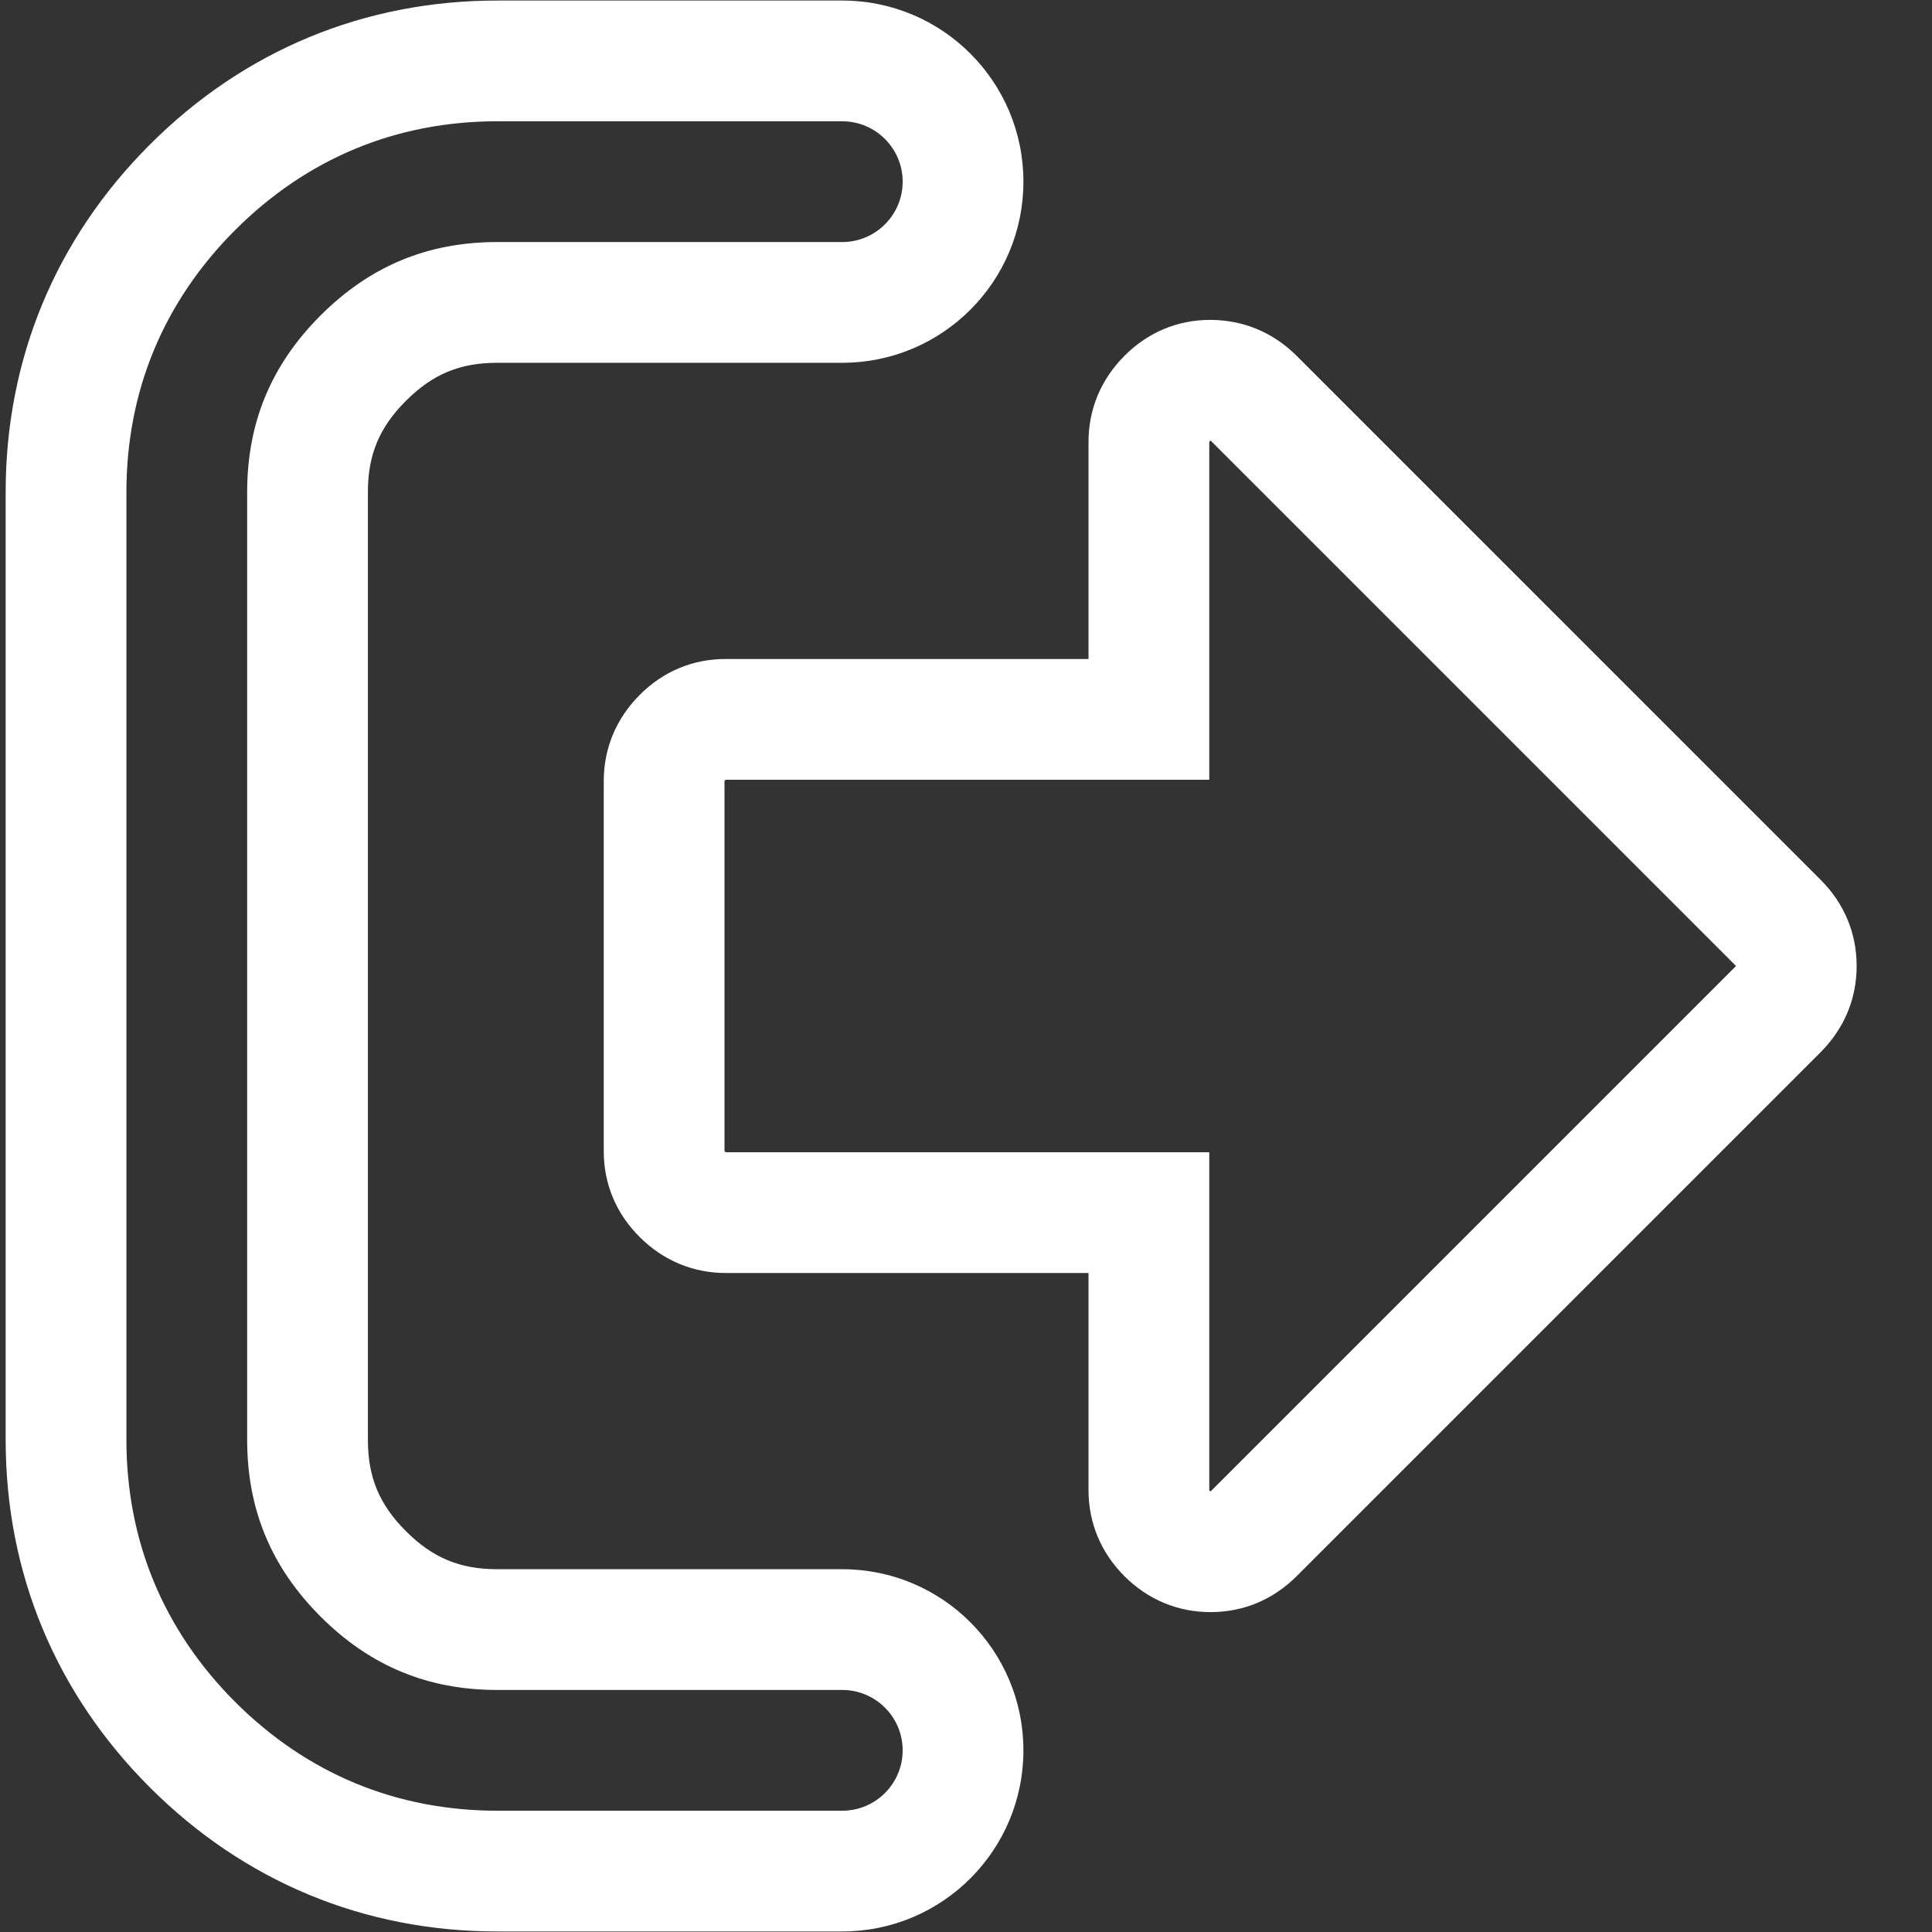 <?xml version="1.0" standalone="no"?><!DOCTYPE svg PUBLIC "-//W3C//DTD SVG 1.1//EN" "http://www.w3.org/Graphics/SVG/1.1/DTD/svg11.dtd"><svg t="1554182638191" class="icon" style="" viewBox="0 0 1024 1024" version="1.1" xmlns="http://www.w3.org/2000/svg" p-id="1120" xmlns:xlink="http://www.w3.org/1999/xlink" width="64" height="64"><rect x="0" y="0" width="1024" height="1024" fill="#333333" stroke="none"/><defs><style type="text/css"></style></defs><path d="M446.429 64.286c17.645 0 32 14.355 32 32s-14.355 32-32 32L263.571 128.286c-36.853 0-67.493 12.725-93.668 38.901C143.725 193.363 131 224.003 131 260.858l0 502.285c0 36.854 12.725 67.494 38.902 93.67 26.177 26.177 56.817 38.902 93.67 38.902l182.858 0c17.645 0 32 14.355 32 32 0 17.645-14.355 32-32 32L263.571 959.715c-26.635 0-51.96-4.902-75.272-14.572-23.331-9.677-44.747-24.17-63.653-43.076-18.905-18.905-33.398-40.321-43.075-63.652C71.902 815.103 67 789.778 67 763.143L67 260.858c0-26.635 4.903-51.961 14.572-75.273 9.677-23.331 24.17-44.747 43.076-63.653 18.905-18.905 40.321-33.398 63.652-43.075 23.312-9.669 48.637-14.572 75.272-14.572L446.429 64.285M446.429 0.286 263.571 0.286c-70.515 0-134.203 26.416-184.179 76.392C29.416 126.654 3 190.342 3 260.858l0 502.285c0 70.516 26.416 134.204 76.392 184.179 49.976 49.976 113.664 76.392 184.179 76.392l182.858 0c53.019 0 96-42.981 96-96 0-53.019-42.981-96-96-96L263.571 831.714c-19.807 0-34.286-6.028-48.415-20.157C201.028 797.429 195 782.95 195 763.143L195 260.858c0-19.808 6.028-34.287 20.157-48.416 14.128-14.128 28.607-20.156 48.414-20.156l182.858 0c53.019 0 96-42.981 96-96C542.429 43.266 499.448 0.286 446.429 0.286L446.429 0.286z" p-id="1121" fill="#ffffff"></path><path d="M641.612 854.451c-17.394 0-33.174-6.586-45.634-19.046-12.459-12.457-19.045-28.237-19.045-45.633L576.933 674.717 384.68 674.717c-17.311 0-33.064-6.561-45.559-18.972-12.576-12.49-19.187-28.323-19.121-45.79L320 413.963c0-17.311 6.56-33.064 18.97-45.558 12.494-12.578 28.287-19.177 45.795-19.122l192.168 0L576.933 234.228c0-17.311 6.56-33.065 18.971-45.558 12.429-12.513 28.167-19.122 45.529-19.122 0.112 0 0.223 0 0.335 0.001 17.295 0.085 32.994 6.645 45.401 18.97l277.849 277.848c12.459 12.459 19.045 28.239 19.045 45.633 0 17.31-6.56 33.063-18.969 45.557L687.246 835.405C674.786 847.865 659.006 854.451 641.612 854.451zM641.555 790.451c0.037 0 0.078 0 0.115 0 0.084-0.072 0.191-0.17 0.32-0.3l277.723-277.723c0.158-0.161 0.271-0.29 0.351-0.385 0-0.014 0-0.028 0-0.043 0-0.02 0-0.039 0-0.058-0.072-0.083-0.171-0.191-0.301-0.321L642.04 233.898c-0.164-0.161-0.292-0.272-0.382-0.345-0.034-0.002-0.072-0.003-0.115-0.004-0.066 0.06-0.144 0.134-0.232 0.223-0.172 0.173-0.294 0.311-0.377 0.412 0 0.014 0 0.029 0 0.044l0 179.056L384.61 413.284c-0.066 0.061-0.145 0.134-0.234 0.224-0.171 0.172-0.293 0.31-0.375 0.411 0 0.014 0 0.029 0 0.044l0 196.144c0.06 0.066 0.134 0.144 0.223 0.232 0.174 0.172 0.312 0.295 0.413 0.378 0.014 0 0.028 0 0.043 0l256.254 0 0 179.056c0 0.021 0 0.04 0 0.058 0.072 0.084 0.17 0.19 0.299 0.319C641.363 790.28 641.471 790.379 641.555 790.451z" p-id="1122" fill="#ffffff"></path></svg>